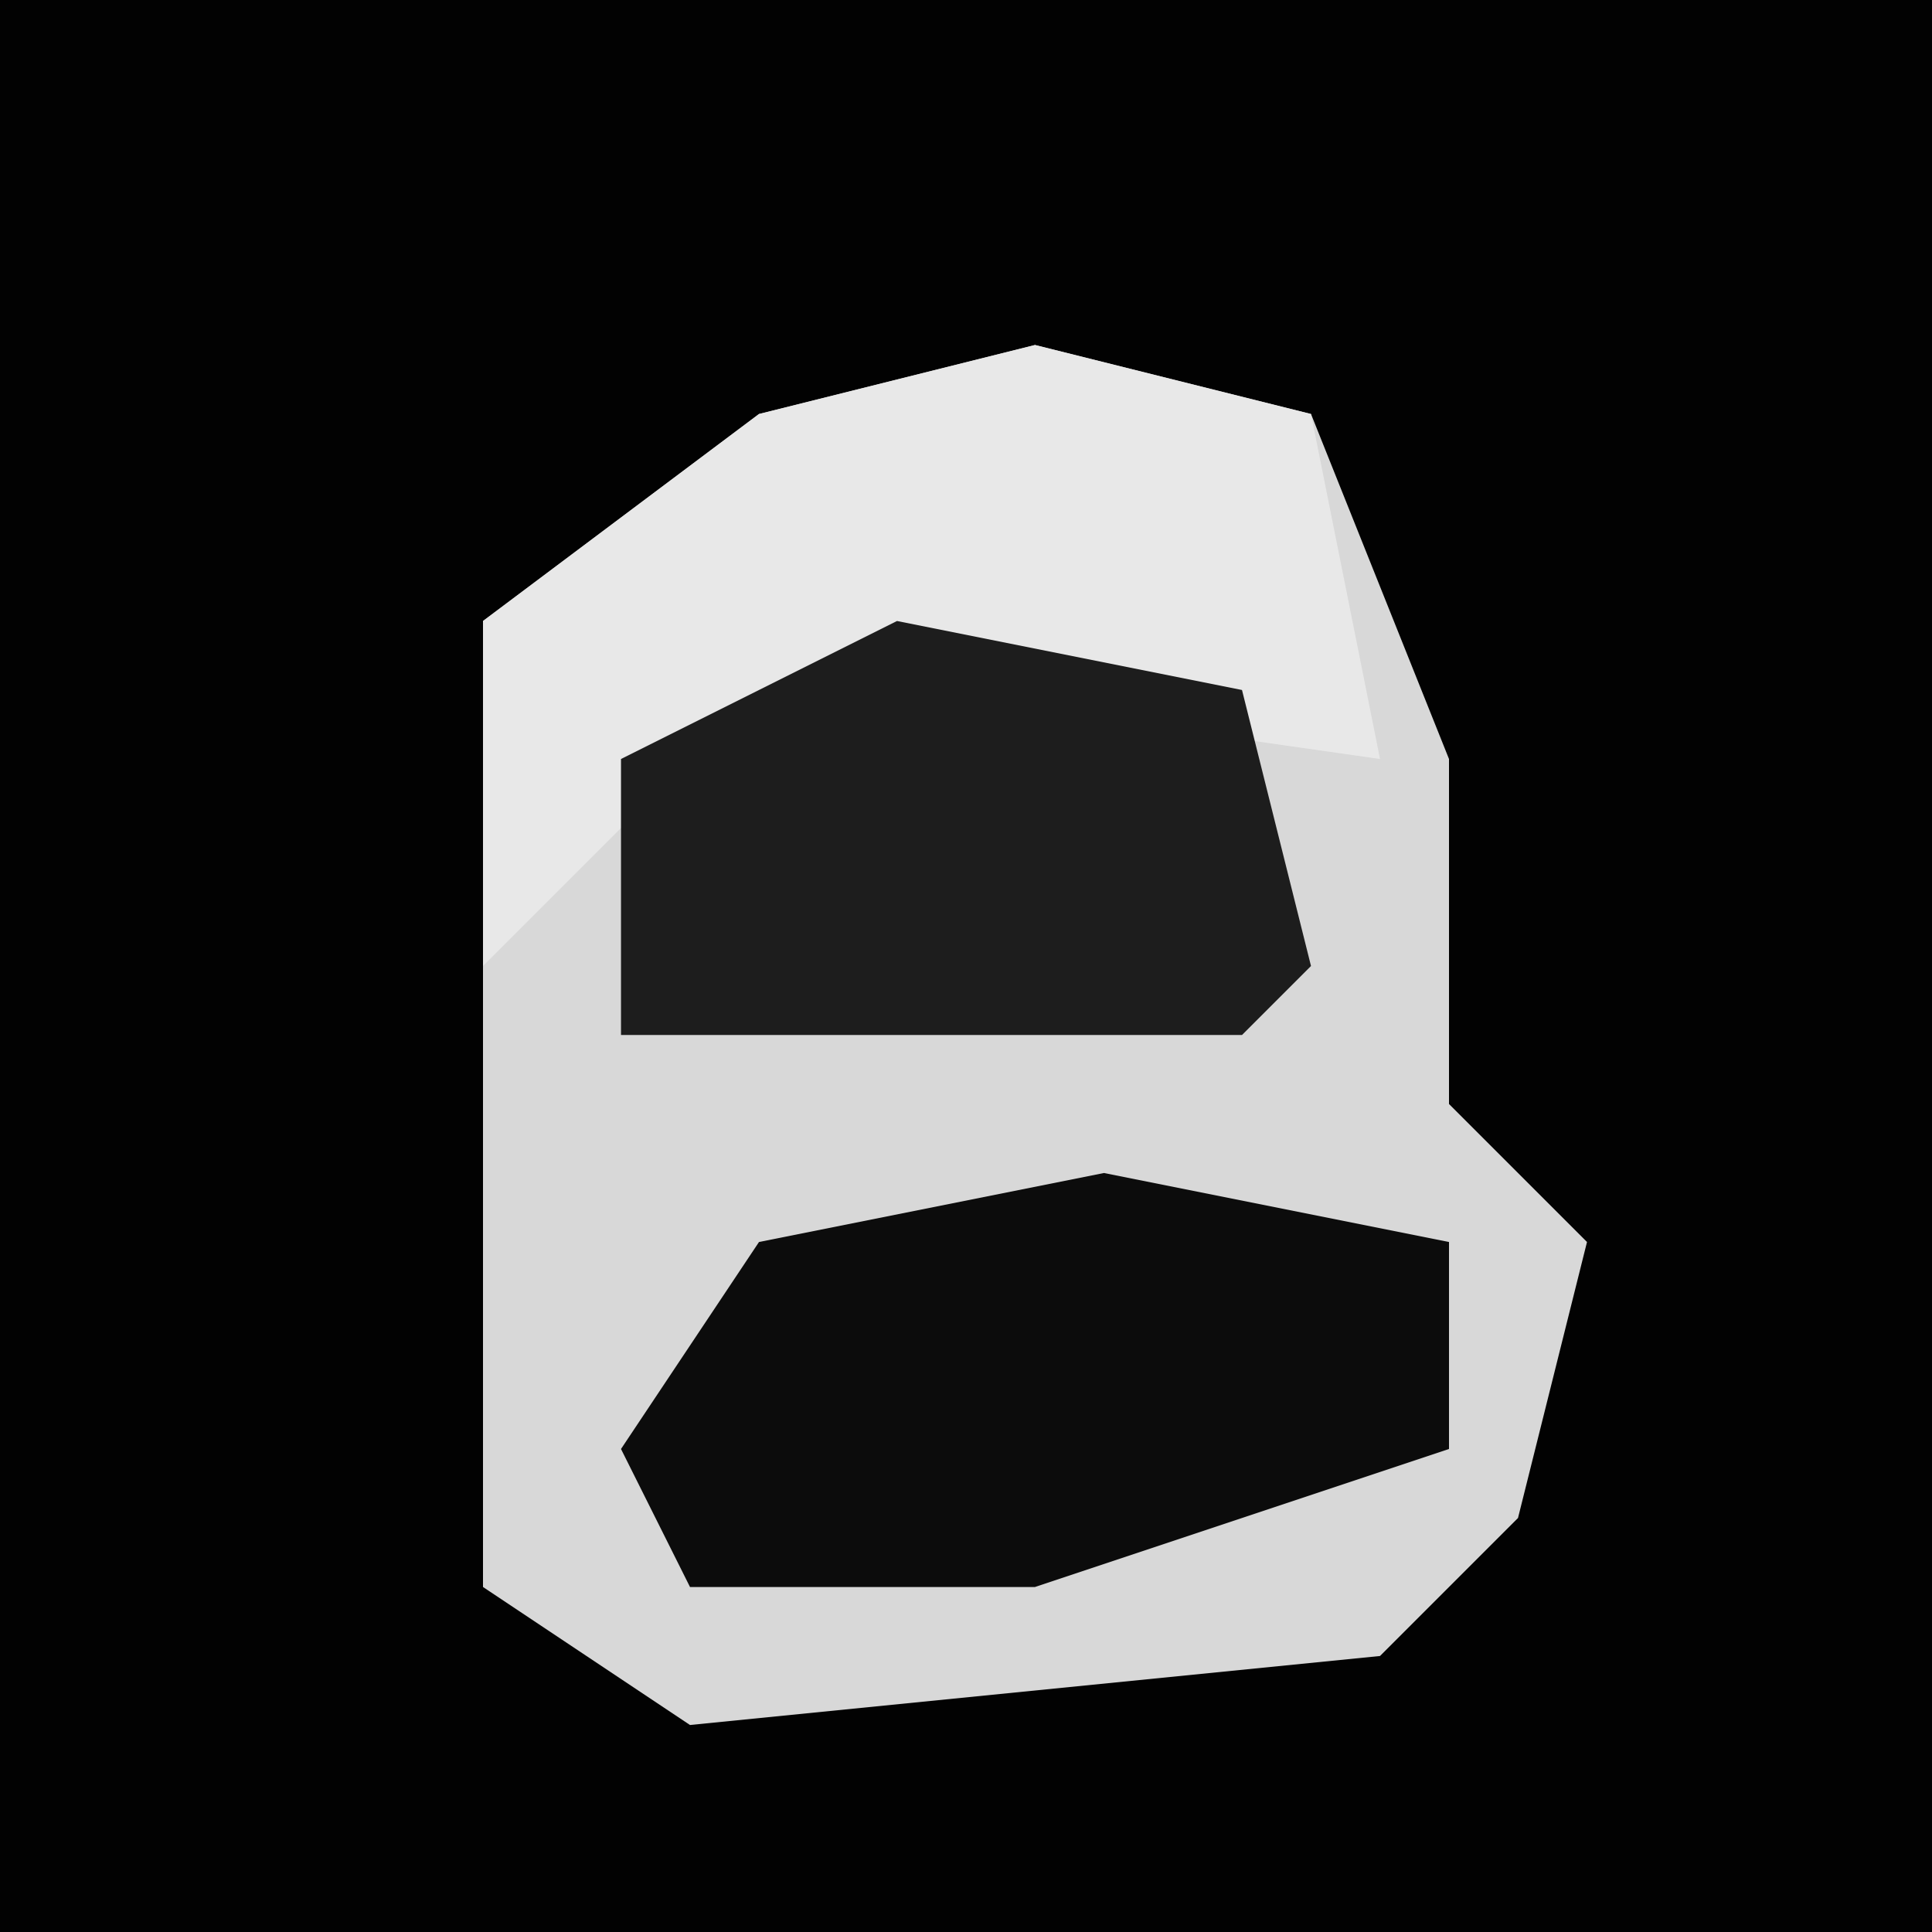 <?xml version="1.0" encoding="UTF-8"?>
<svg version="1.1" xmlns="http://www.w3.org/2000/svg" width="28" height="28">
<path d="M0,0 L28,0 L28,28 L0,28 Z " fill="#020202" transform="translate(0,0)"/>
<path d="M0,0 L4,1 L6,6 L6,11 L8,13 L7,17 L5,19 L-5,20 L-8,18 L-8,4 L-4,1 Z " fill="#D8D8D8" transform="translate(15,5)"/>
<path d="M0,0 L4,1 L5,6 L-2,5 L-6,7 L-8,9 L-8,4 L-4,1 Z " fill="#E8E8E8" transform="translate(15,5)"/>
<path d="M0,0 L5,1 L5,4 L-1,6 L-6,6 L-7,4 L-5,1 Z " fill="#0C0C0C" transform="translate(16,17)"/>
<path d="M0,0 L5,1 L6,5 L5,6 L-4,6 L-4,2 Z " fill="#1D1D1D" transform="translate(13,9)"/>
</svg>
